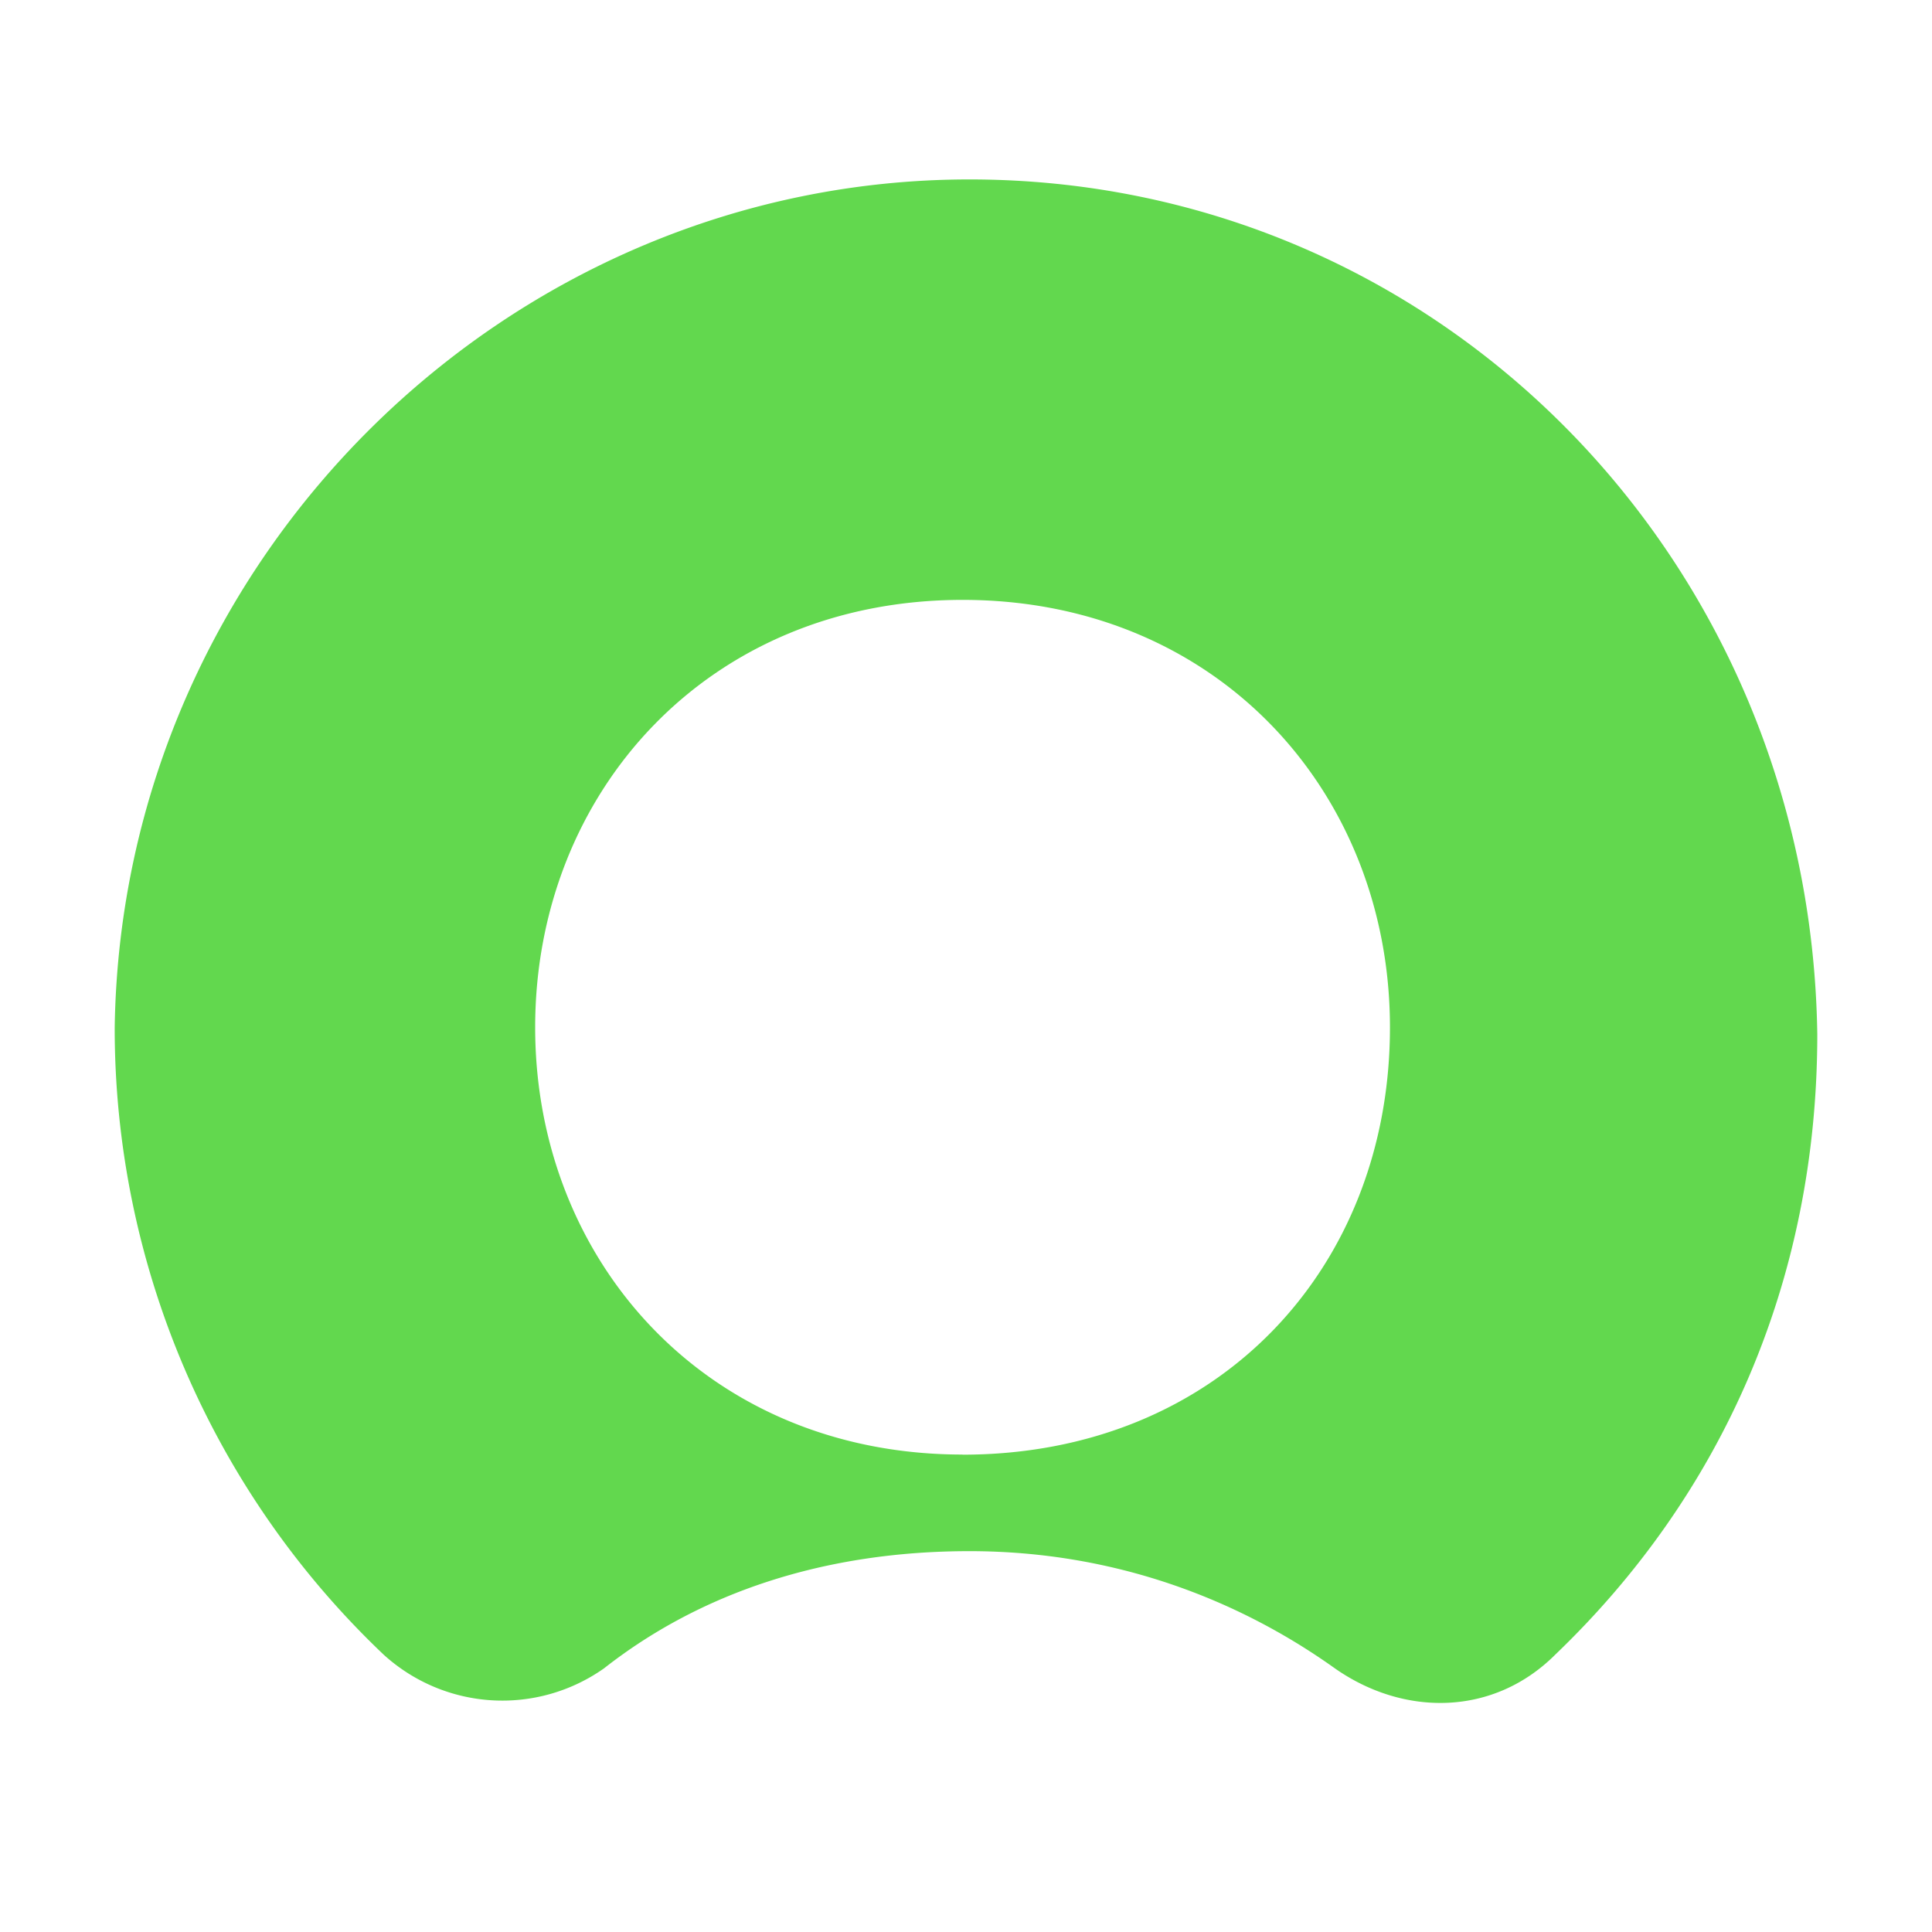 <svg xmlns="http://www.w3.org/2000/svg" fill="none" viewBox="0 0 16 16"><path fill="#62D84E" fill-rule="evenodd" d="M8.029 1.486c-3.825 0-7.022 3.14-7.079 7.022a7.15 7.15 0 0 0 2.226 5.194 1.46 1.46 0 0 0 1.827.114c.8-.628 1.827-.97 3.026-.97s2.226.4 3.025.97c.57.4 1.313.4 1.827-.114 1.37-1.313 2.169-3.082 2.169-5.137-.057-3.939-3.14-7.079-7.021-7.079m-.058 10.56c-2.112 0-3.539-1.598-3.539-3.538 0-1.941 1.427-3.54 3.54-3.54s3.539 1.599 3.539 3.54c0 1.998-1.427 3.539-3.54 3.539Z" clip-rule="evenodd"/></svg>